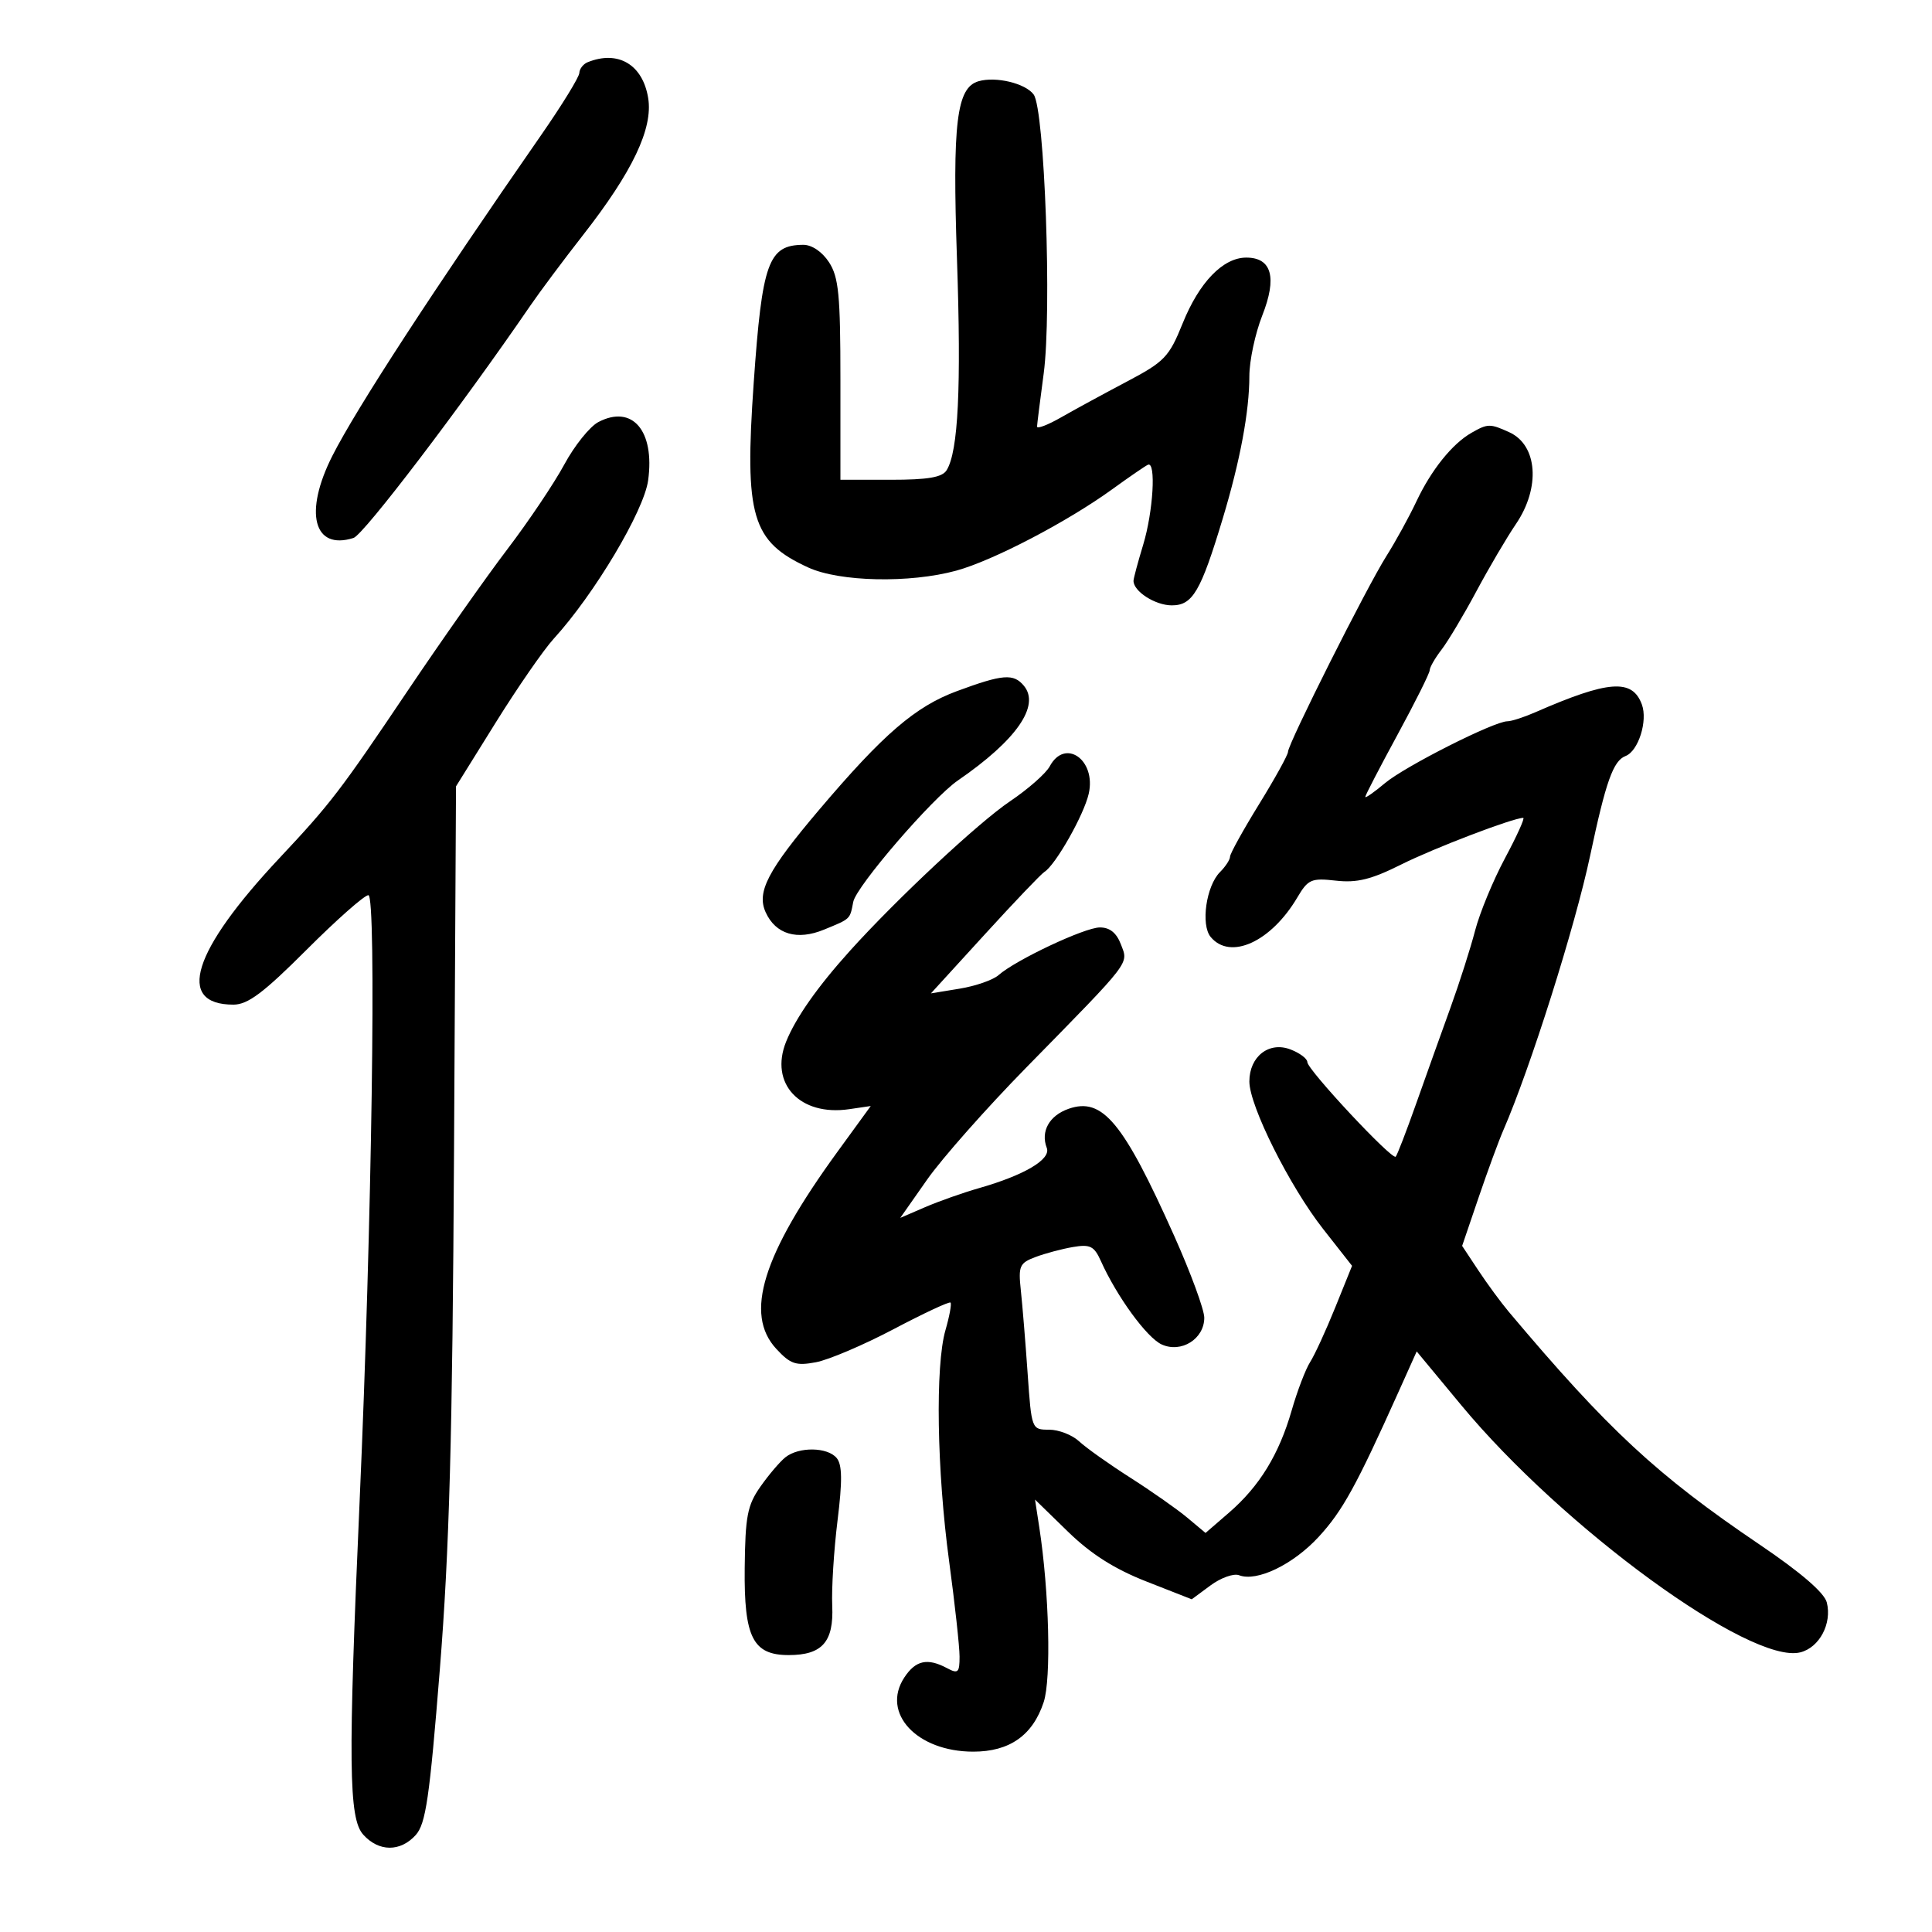 <svg xmlns="http://www.w3.org/2000/svg" width="300" height="300" viewBox="0 0 300 300" version="1.1">
	<path d="M 91.250 9.662 C 90.563 9.940, 89.981 10.692, 89.958 11.333 C 89.935 11.975, 87.259 16.325, 84.011 21 C 67.279 45.081, 55.337 63.427, 51.618 70.767 C 47.157 79.571, 48.679 85.506, 54.893 83.534 C 56.468 83.034, 71.612 63.139, 82.321 47.500 C 83.828 45.300, 87.524 40.350, 90.534 36.500 C 98.219 26.673, 101.416 19.951, 100.650 15.233 C 99.804 10.020, 95.980 7.754, 91.250 9.662 M 151.937 12.618 C 148.534 13.612, 147.877 19.036, 148.598 40.211 C 149.280 60.238, 148.799 70.087, 146.996 73.009 C 146.307 74.124, 144.112 74.500, 138.288 74.500 L 130.500 74.500 130.500 58.969 C 130.500 45.789, 130.232 43.026, 128.727 40.719 C 127.666 39.092, 126.060 38.006, 124.727 38.015 C 119.309 38.053, 118.343 40.742, 117.036 59.429 C 115.582 80.229, 116.720 84.088, 125.500 88.119 C 130.369 90.355, 141.270 90.587, 148.500 88.607 C 154.205 87.046, 165.747 81.018, 172.748 75.944 C 175.362 74.050, 177.838 72.350, 178.250 72.167 C 179.538 71.594, 179.071 79.450, 177.511 84.591 C 176.692 87.291, 176.017 89.805, 176.011 90.179 C 175.985 91.818, 179.380 94, 181.957 94 C 185.196 94, 186.445 91.870, 189.873 80.500 C 192.565 71.571, 194 63.887, 194 58.401 C 194 56.021, 194.903 51.783, 196.007 48.983 C 198.331 43.085, 197.478 40, 193.521 40 C 189.917 40, 186.223 43.814, 183.648 50.197 C 181.530 55.445, 180.843 56.161, 174.925 59.282 C 171.391 61.146, 166.813 63.637, 164.750 64.818 C 162.688 65.999, 161.014 66.636, 161.031 66.233 C 161.048 65.830, 161.513 62.125, 162.064 58 C 163.344 48.423, 162.215 17.015, 160.507 14.678 C 159.233 12.937, 154.633 11.831, 151.937 12.618 M 92.913 65.537 C 91.586 66.233, 89.207 69.196, 87.627 72.122 C 86.046 75.048, 82.062 80.978, 78.772 85.299 C 75.483 89.621, 68.501 99.534, 63.258 107.328 C 52.825 122.837, 51.345 124.768, 43.401 133.234 C 29.868 147.655, 27.244 156, 36.243 156 C 38.477 156, 40.906 154.180, 47.586 147.500 C 52.261 142.825, 56.588 139, 57.203 139 C 58.482 139, 57.744 190.104, 55.846 233 C 54.040 273.795, 54.133 282.364, 56.405 284.886 C 58.819 287.565, 62.157 287.589, 64.549 284.946 C 66.118 283.212, 66.704 279.189, 68.299 259.196 C 69.778 240.665, 70.258 223.141, 70.500 178.802 L 70.810 122.104 76.976 112.197 C 80.367 106.749, 84.422 100.888, 85.988 99.174 C 92.290 92.274, 99.989 79.358, 100.643 74.589 C 101.699 66.886, 98.188 62.774, 92.913 65.537 M 228.500 67.201 C 225.508 68.906, 222.243 72.972, 219.940 77.860 C 218.811 80.257, 216.709 84.082, 215.271 86.360 C 212.220 91.188, 200 115.504, 200 116.747 C 200 117.212, 197.975 120.876, 195.500 124.891 C 193.025 128.905, 191 132.565, 191 133.023 C 191 133.482, 190.297 134.560, 189.439 135.418 C 187.294 137.563, 186.427 143.604, 187.993 145.492 C 191.029 149.150, 197.371 146.259, 201.447 139.359 C 203.114 136.536, 203.621 136.316, 207.447 136.747 C 210.707 137.114, 212.930 136.565, 217.563 134.248 C 222.668 131.695, 234.952 127, 236.527 127 C 236.813 127, 235.540 129.813, 233.700 133.250 C 231.859 136.688, 229.768 141.750, 229.053 144.500 C 228.338 147.250, 226.613 152.650, 225.219 156.500 C 223.826 160.350, 221.436 167.033, 219.908 171.351 C 218.381 175.670, 216.948 179.386, 216.724 179.609 C 216.155 180.179, 203 166.095, 203 164.916 C 203 164.385, 201.812 163.499, 200.360 162.947 C 197.036 161.683, 194 164.063, 194 167.933 C 194 171.713, 200.267 184.236, 205.477 190.867 L 209.947 196.557 207.333 203.028 C 205.895 206.588, 204.142 210.400, 203.438 211.500 C 202.733 212.600, 201.444 215.975, 200.574 219 C 198.605 225.841, 195.576 230.785, 190.848 234.876 L 187.196 238.035 184.348 235.653 C 182.782 234.343, 178.805 231.553, 175.511 229.452 C 172.218 227.352, 168.645 224.816, 167.573 223.817 C 166.500 222.817, 164.398 222, 162.901 222 C 160.193 222, 160.177 221.957, 159.570 213.250 C 159.235 208.438, 158.760 202.636, 158.514 200.357 C 158.108 196.587, 158.312 196.123, 160.784 195.192 C 162.278 194.629, 164.901 193.929, 166.613 193.637 C 169.275 193.182, 169.903 193.496, 170.939 195.802 C 173.419 201.321, 178.078 207.715, 180.385 208.766 C 183.427 210.152, 187 207.910, 187 204.616 C 187 203.368, 184.901 197.656, 182.336 191.923 C 174.418 174.225, 171.193 170.340, 165.942 172.170 C 162.931 173.220, 161.556 175.680, 162.544 178.253 C 163.222 180.021, 159.079 182.476, 152 184.499 C 149.525 185.207, 145.766 186.534, 143.646 187.449 L 139.793 189.113 143.969 183.160 C 146.265 179.886, 153.174 172.075, 159.322 165.803 C 175.856 148.934, 175.233 149.743, 174.057 146.651 C 173.372 144.848, 172.322 144.004, 170.775 144.013 C 168.410 144.026, 157.729 149.058, 155.041 151.426 C 154.193 152.172, 151.487 153.113, 149.027 153.517 L 144.554 154.251 152.902 145.108 C 157.493 140.079, 161.661 135.709, 162.165 135.398 C 163.898 134.327, 168.315 126.538, 169.058 123.244 C 170.244 117.985, 165.372 114.567, 163.002 118.996 C 162.415 120.093, 159.640 122.536, 156.836 124.424 C 151.935 127.725, 139.305 139.521, 132 147.619 C 126.948 153.221, 123.566 158.032, 122.067 161.750 C 119.444 168.259, 124.206 173.357, 131.860 172.234 L 135.210 171.742 130.046 178.841 C 118.385 194.875, 115.538 204.051, 120.547 209.456 C 122.742 211.825, 123.592 212.111, 126.697 211.529 C 128.679 211.157, 134.113 208.842, 138.774 206.384 C 143.435 203.926, 147.405 202.072, 147.597 202.263 C 147.789 202.455, 147.434 204.387, 146.808 206.556 C 145.213 212.086, 145.473 228.335, 147.383 242.458 C 148.272 249.036, 149 255.689, 149 257.244 C 149 259.728, 148.766 259.945, 147.066 259.035 C 144.014 257.402, 142.174 257.805, 140.413 260.493 C 136.799 266.009, 142.362 271.989, 151.115 271.996 C 156.759 272.001, 160.359 269.473, 162.063 264.308 C 163.254 260.701, 162.913 247.122, 161.382 237.177 L 160.717 232.854 165.818 237.823 C 169.391 241.303, 173.037 243.622, 177.986 245.564 L 185.053 248.337 187.972 246.179 C 189.577 244.992, 191.572 244.282, 192.404 244.602 C 195.166 245.661, 200.787 242.954, 204.749 238.657 C 208.459 234.632, 210.584 230.777, 217.143 216.174 L 219.984 209.849 226.886 218.174 C 242.717 237.270, 271.847 258.510, 279.554 256.576 C 282.518 255.832, 284.496 252.100, 283.663 248.824 C 283.280 247.314, 279.630 244.170, 273.245 239.849 C 257.266 229.036, 249.687 222.003, 234.288 203.702 C 233.072 202.256, 230.943 199.360, 229.558 197.267 L 227.040 193.462 229.586 185.981 C 230.986 181.866, 232.719 177.150, 233.437 175.500 C 237.630 165.860, 244.584 143.867, 246.913 132.878 C 249.358 121.339, 250.499 118.130, 252.415 117.394 C 254.407 116.630, 255.890 111.935, 254.946 109.384 C 253.456 105.354, 249.763 105.629, 238.349 110.622 C 236.616 111.380, 234.690 112, 234.070 112 C 232.009 112, 218.151 119.002, 215.052 121.610 C 213.373 123.022, 212 123.980, 212 123.739 C 212 123.498, 214.250 119.159, 217 114.098 C 219.750 109.037, 222 104.530, 222 104.083 C 222 103.636, 222.826 102.197, 223.836 100.885 C 224.846 99.573, 227.275 95.507, 229.234 91.848 C 231.192 88.189, 233.966 83.472, 235.397 81.366 C 239.232 75.723, 238.755 69.120, 234.368 67.122 C 231.373 65.757, 231.025 65.762, 228.500 67.201 M 148.600 107.314 C 142.135 109.704, 137.171 113.978, 127.200 125.740 C 119.201 135.174, 117.459 138.516, 118.895 141.668 C 120.450 145.081, 123.780 146.069, 127.949 144.354 C 132.125 142.637, 131.962 142.791, 132.492 140.043 C 132.958 137.623, 144.771 123.918, 148.747 121.185 C 157.822 114.946, 161.559 109.583, 158.989 106.487 C 157.381 104.549, 155.722 104.681, 148.600 107.314 M 121.963 226.282 C 121.118 226.952, 119.371 229.003, 118.081 230.840 C 116.051 233.731, 115.723 235.432, 115.637 243.506 C 115.523 254.259, 116.910 257, 122.464 257 C 127.669 257, 129.477 254.956, 129.229 249.351 C 129.111 246.683, 129.479 240.743, 130.047 236.151 C 130.815 229.948, 130.782 227.442, 129.918 226.401 C 128.498 224.690, 124.056 224.623, 121.963 226.282" stroke="none" fill="black" fill-rule="evenodd"/>
</svg>